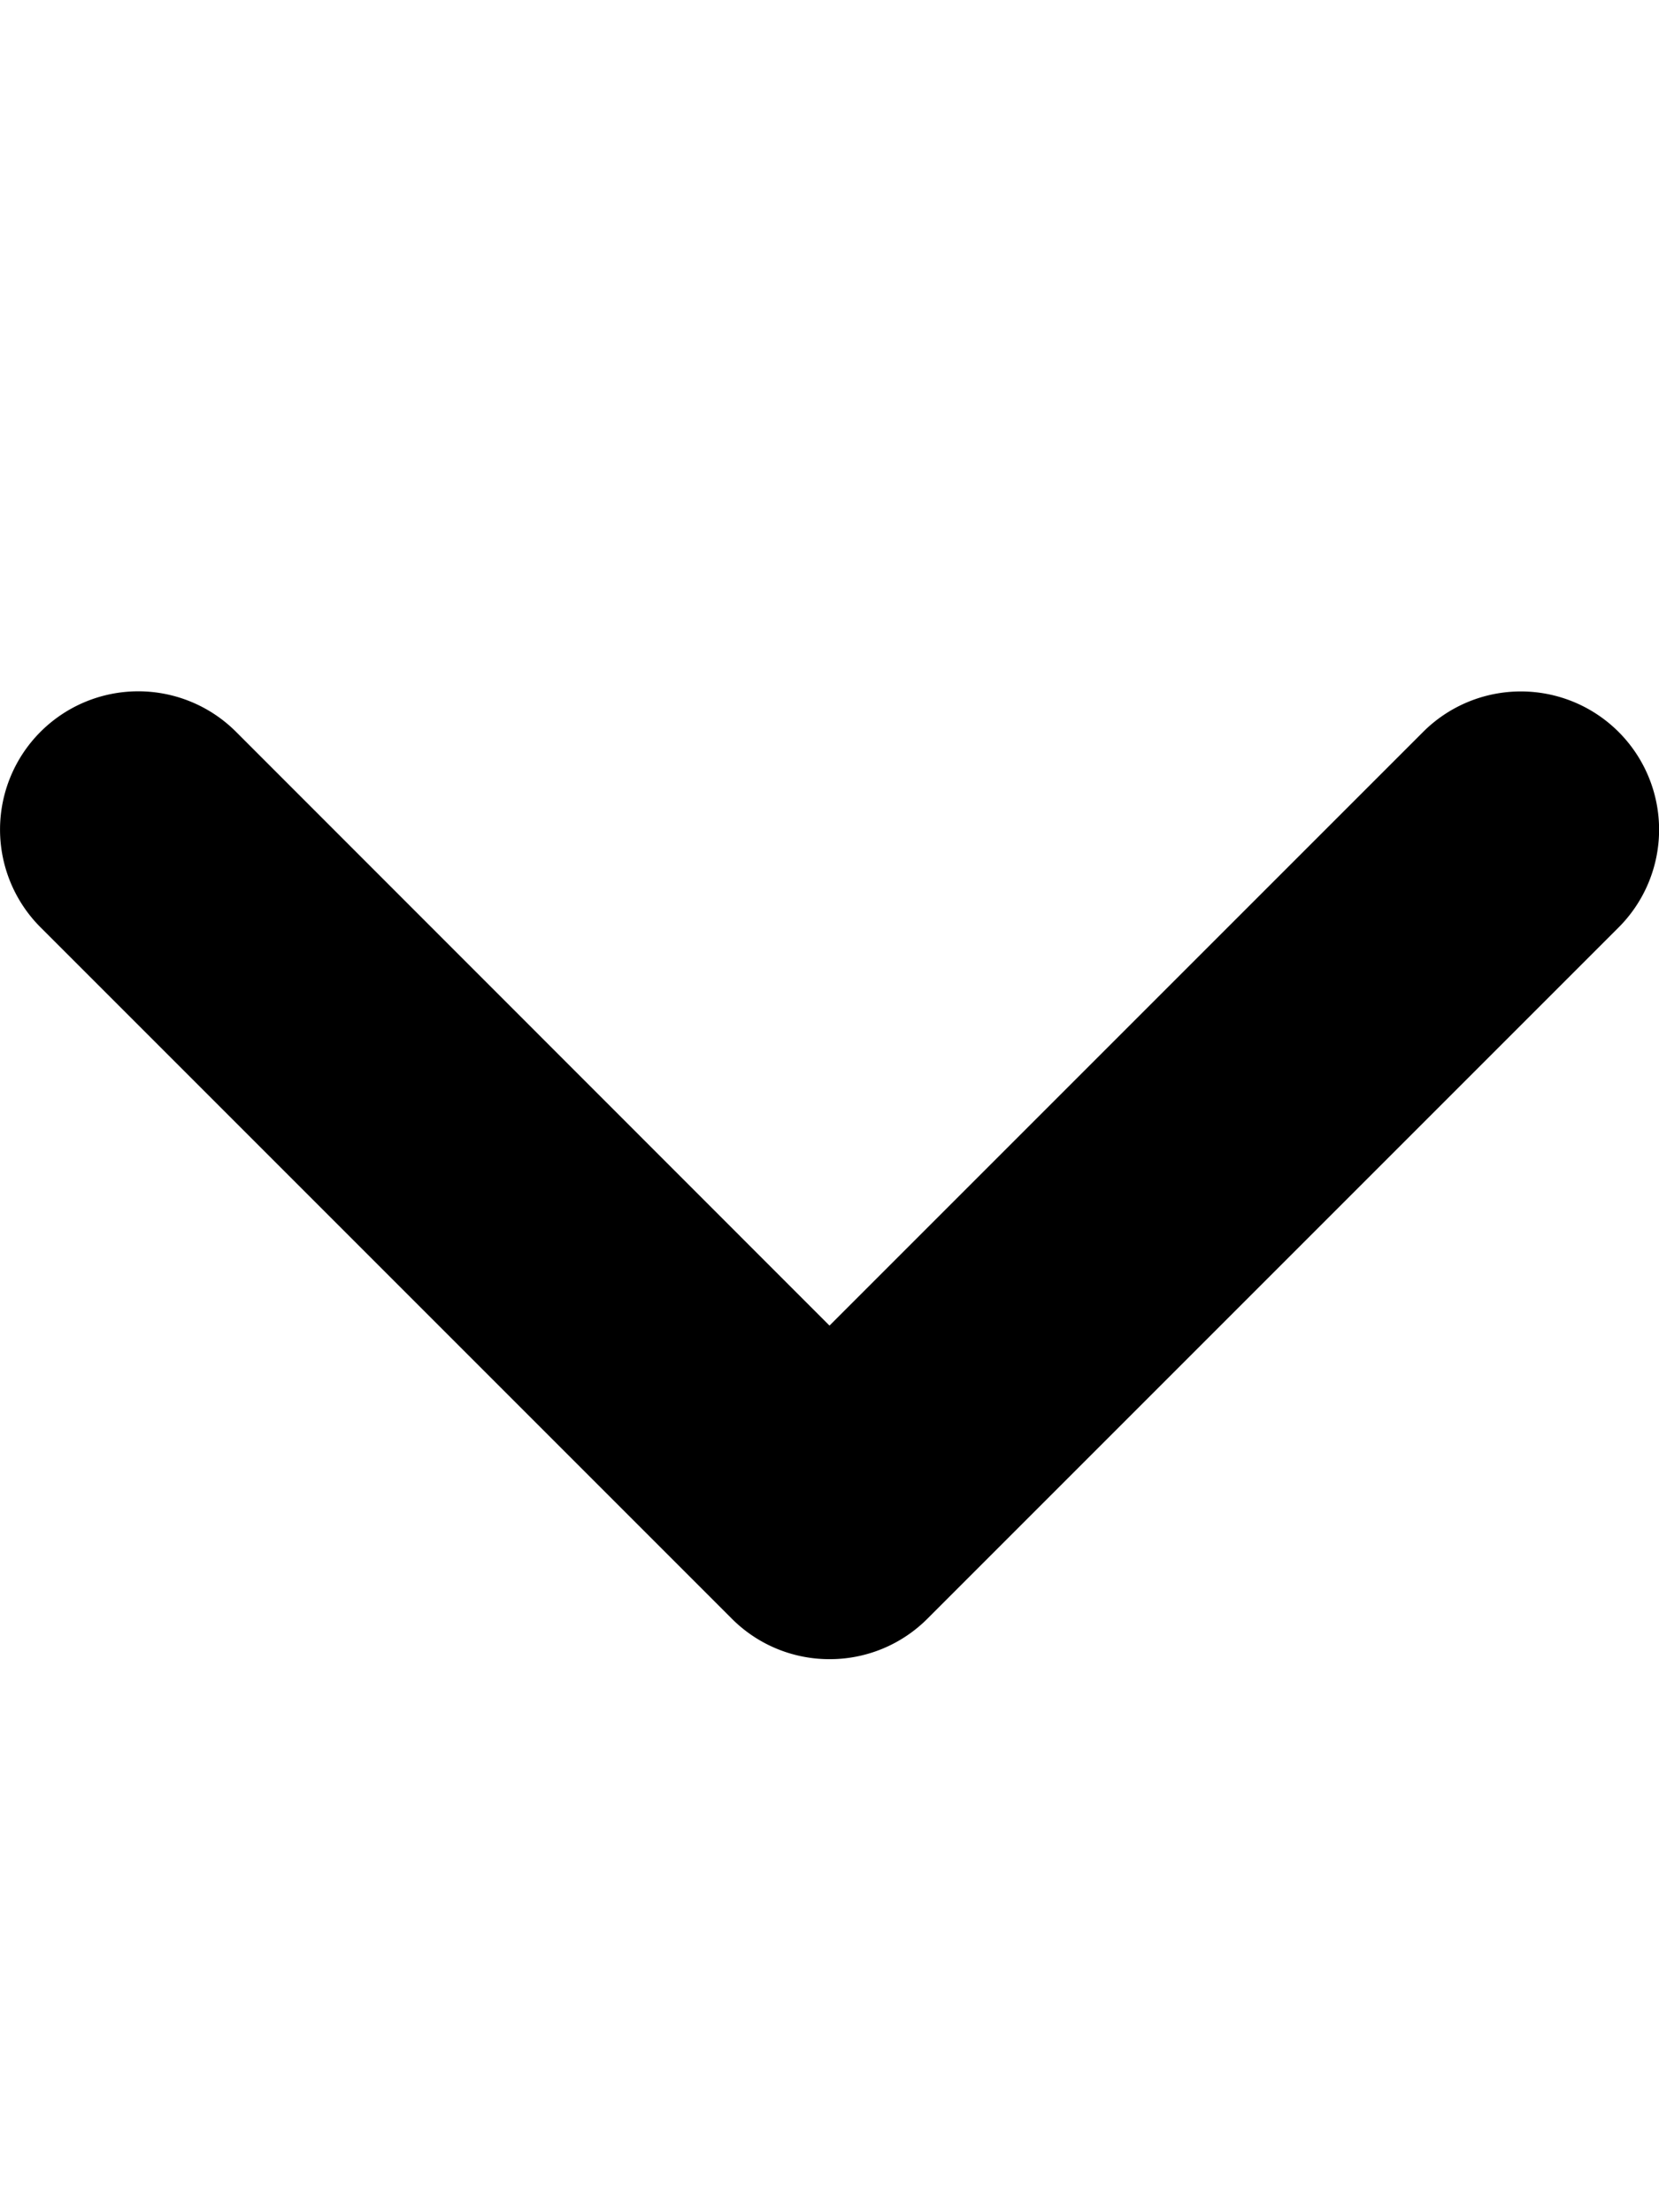 <svg xmlns="http://www.w3.org/2000/svg" viewBox="0 0 384 512">
<!--! Font Awesome Pro 6.1.1 by @fontawesome - https://fontawesome.com License - https://fontawesome.com/license (Commercial License) Copyright 2022 Fonticons, Inc.-->
  <path d="M192 384a31.87 31.87 0 0 1-22.62-9.38l-160-160a31.99 31.99 0 1 1 45.25-45.25L192 306.8l137.4-137.4a31.99 31.99 0 1 1 45.25 45.25l-160 160A31.9 31.9 0 0 1 192 384z"/>
</svg>
